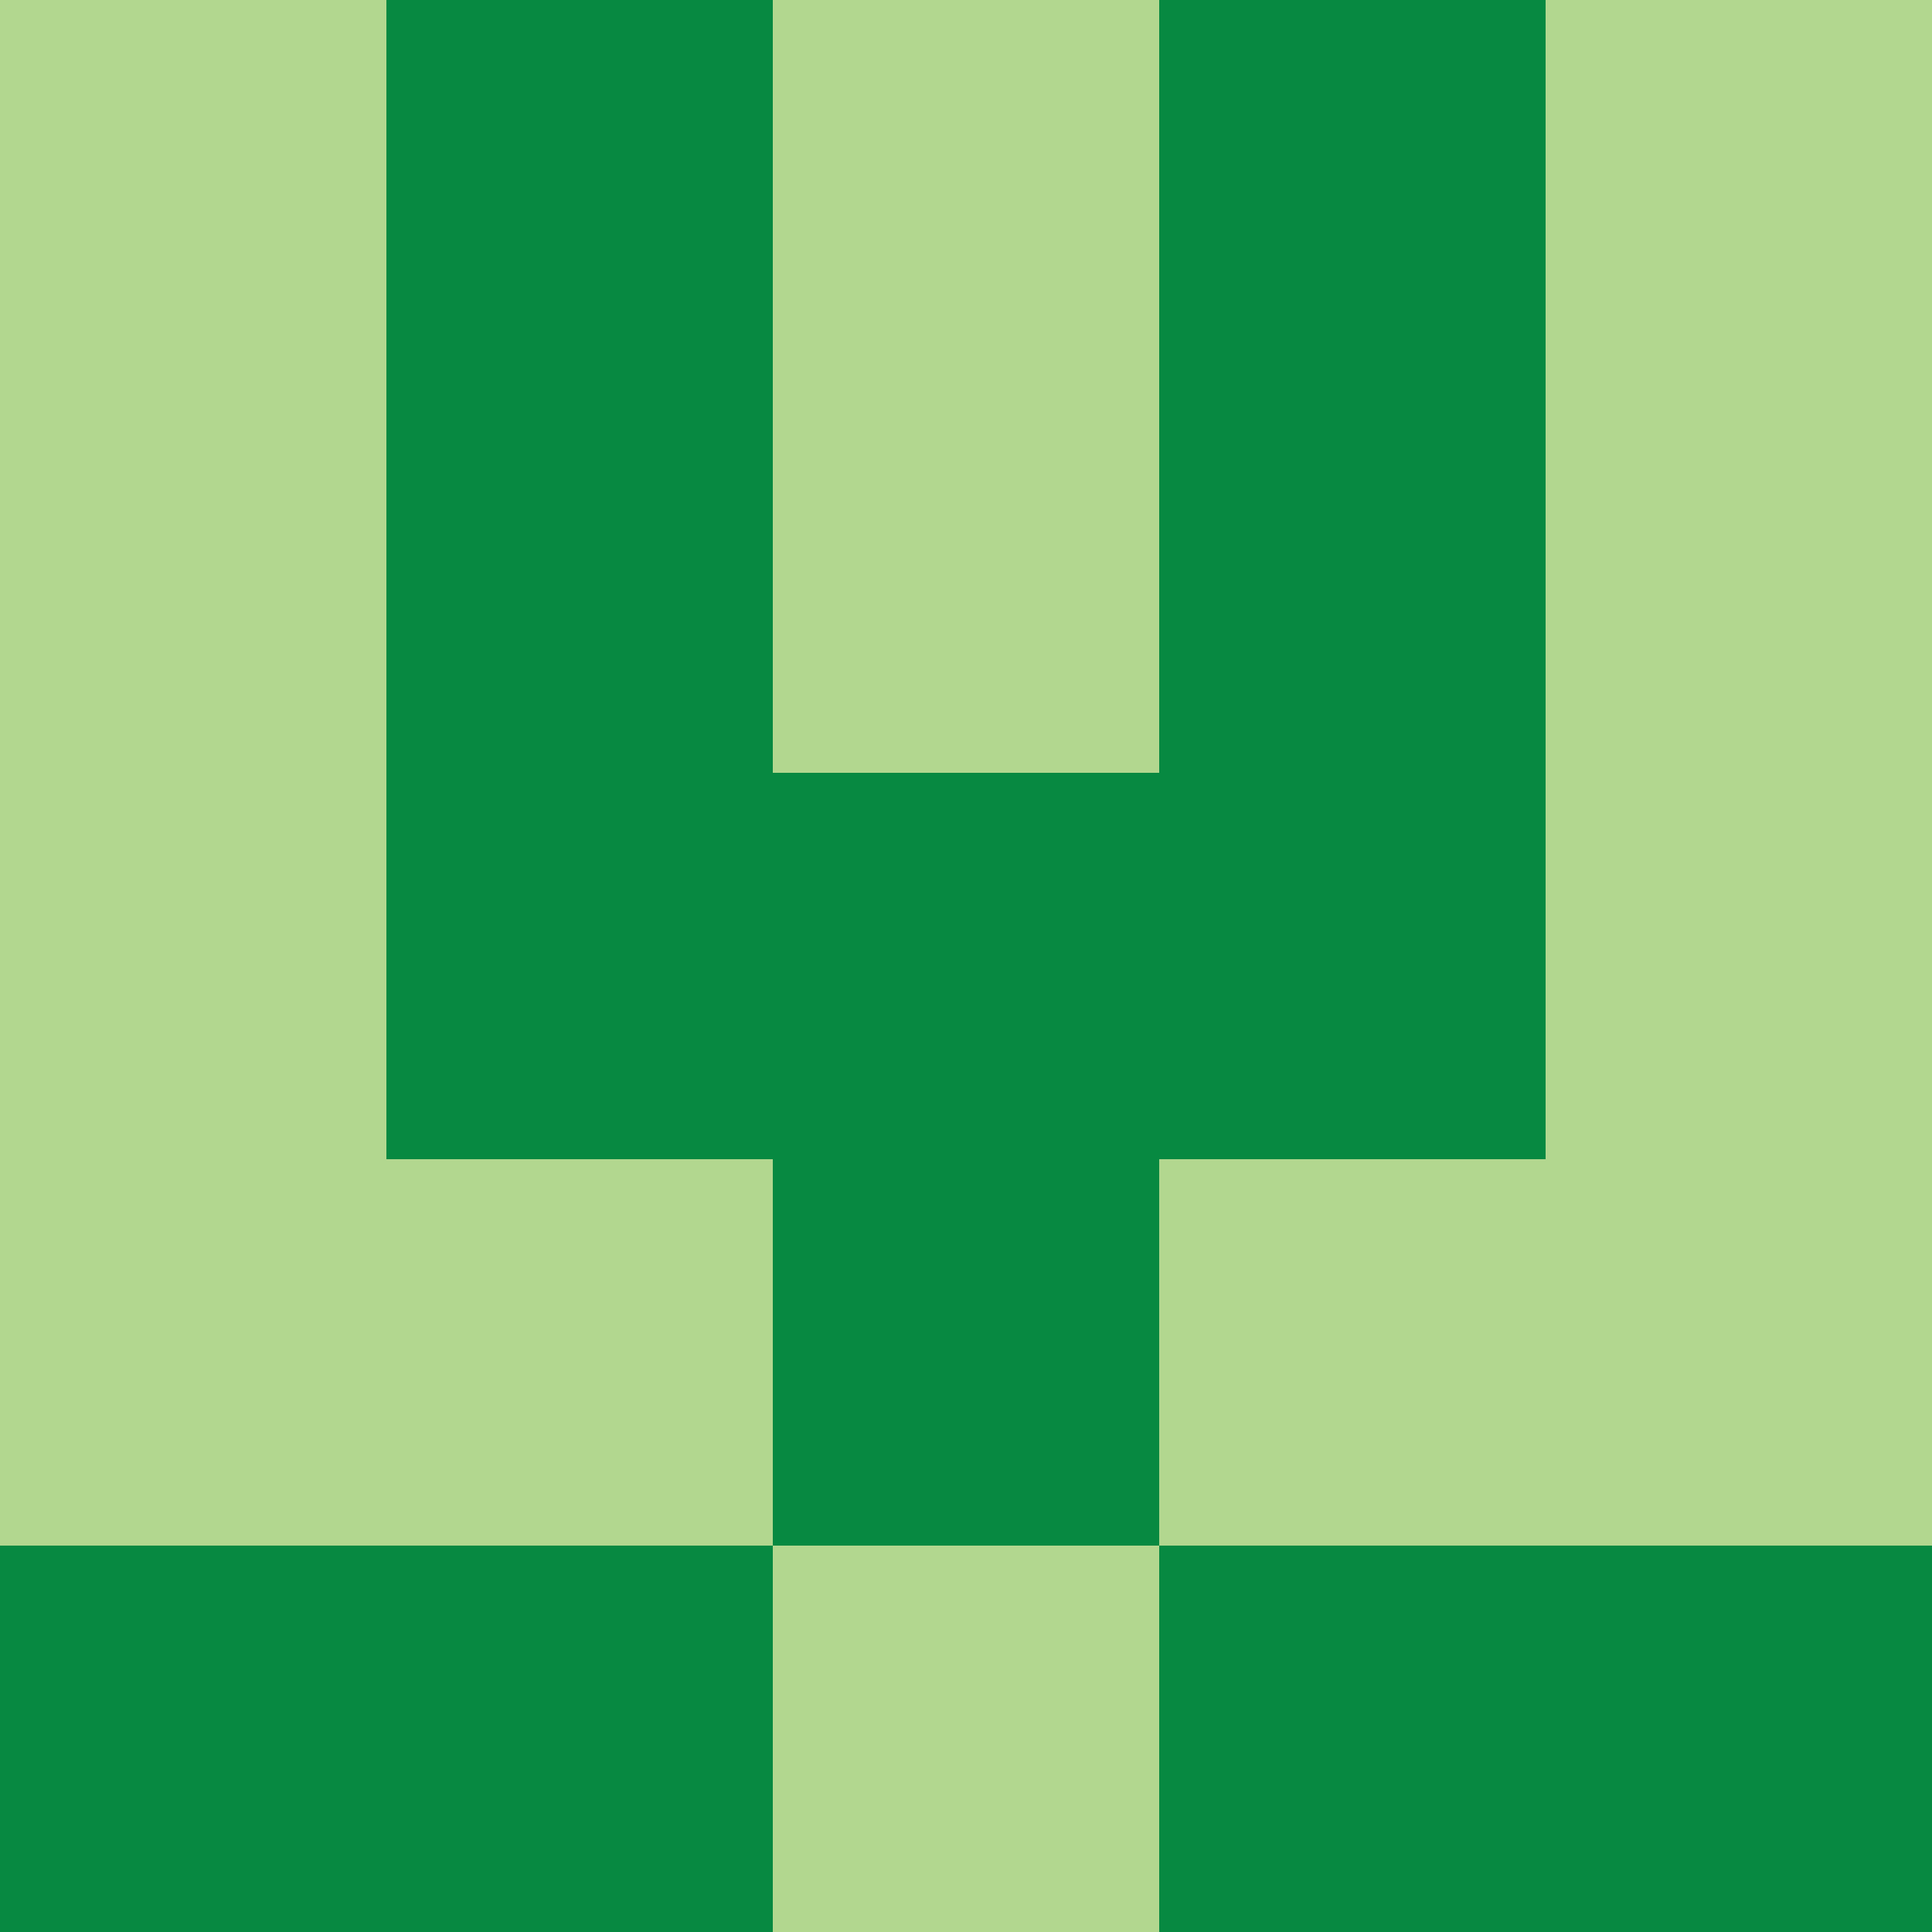 

<svg width="400" height="400" viewBox="0 0 5 5">

                        <rect x="0" y="0" width="1" height="1" fill="#B2D78F" />
                    <rect x="0" y="1" width="1" height="1" fill="#B2D78F" />
                    <rect x="0" y="2" width="1" height="1" fill="#B2D78F" />
                    <rect x="0" y="3" width="1" height="1" fill="#B2D78F" />
                    <rect x="0" y="4" width="1" height="1" fill="#078941" />
                                <rect x="1" y="0" width="1" height="1" fill="#078941" />
                    <rect x="1" y="1" width="1" height="1" fill="#078941" />
                    <rect x="1" y="2" width="1" height="1" fill="#078941" />
                    <rect x="1" y="3" width="1" height="1" fill="#B2D78F" />
                    <rect x="1" y="4" width="1" height="1" fill="#078941" />
                                <rect x="2" y="0" width="1" height="1" fill="#B2D78F" />
                    <rect x="2" y="1" width="1" height="1" fill="#B2D78F" />
                    <rect x="2" y="2" width="1" height="1" fill="#078941" />
                    <rect x="2" y="3" width="1" height="1" fill="#078941" />
                    <rect x="2" y="4" width="1" height="1" fill="#B2D78F" />
                                <rect x="3" y="0" width="1" height="1" fill="#078941" />
                    <rect x="3" y="1" width="1" height="1" fill="#078941" />
                    <rect x="3" y="2" width="1" height="1" fill="#078941" />
                    <rect x="3" y="3" width="1" height="1" fill="#B2D78F" />
                    <rect x="3" y="4" width="1" height="1" fill="#078941" />
                                <rect x="4" y="0" width="1" height="1" fill="#B2D78F" />
                    <rect x="4" y="1" width="1" height="1" fill="#B2D78F" />
                    <rect x="4" y="2" width="1" height="1" fill="#B2D78F" />
                    <rect x="4" y="3" width="1" height="1" fill="#B2D78F" />
                    <rect x="4" y="4" width="1" height="1" fill="#078941" />
            
</svg> 

<!-- <svg width="400" height="400" viewBox="0 0 <br />
<b>Notice</b>:  Undefined variable: casesNumber in <b>C:\wamp64\www\projets\PHP\avatar\templates\avatar.svg.tpl</b> on line <b>13</b><br />
 <br />
<b>Notice</b>:  Undefined variable: casesNumber in <b>C:\wamp64\www\projets\PHP\avatar\templates\avatar.svg.tpl</b> on line <b>13</b><br />
">

    <br />
<b>Notice</b>:  Undefined variable: avatarSquare in <b>C:\wamp64\www\projets\PHP\avatar\templates\avatar.svg.tpl</b> on line <b>15</b><br />
<br />
<b>Warning</b>:  Invalid argument supplied for foreach() in <b>C:\wamp64\www\projets\PHP\avatar\templates\avatar.svg.tpl</b> on line <b>15</b><br />

</svg>  -->
